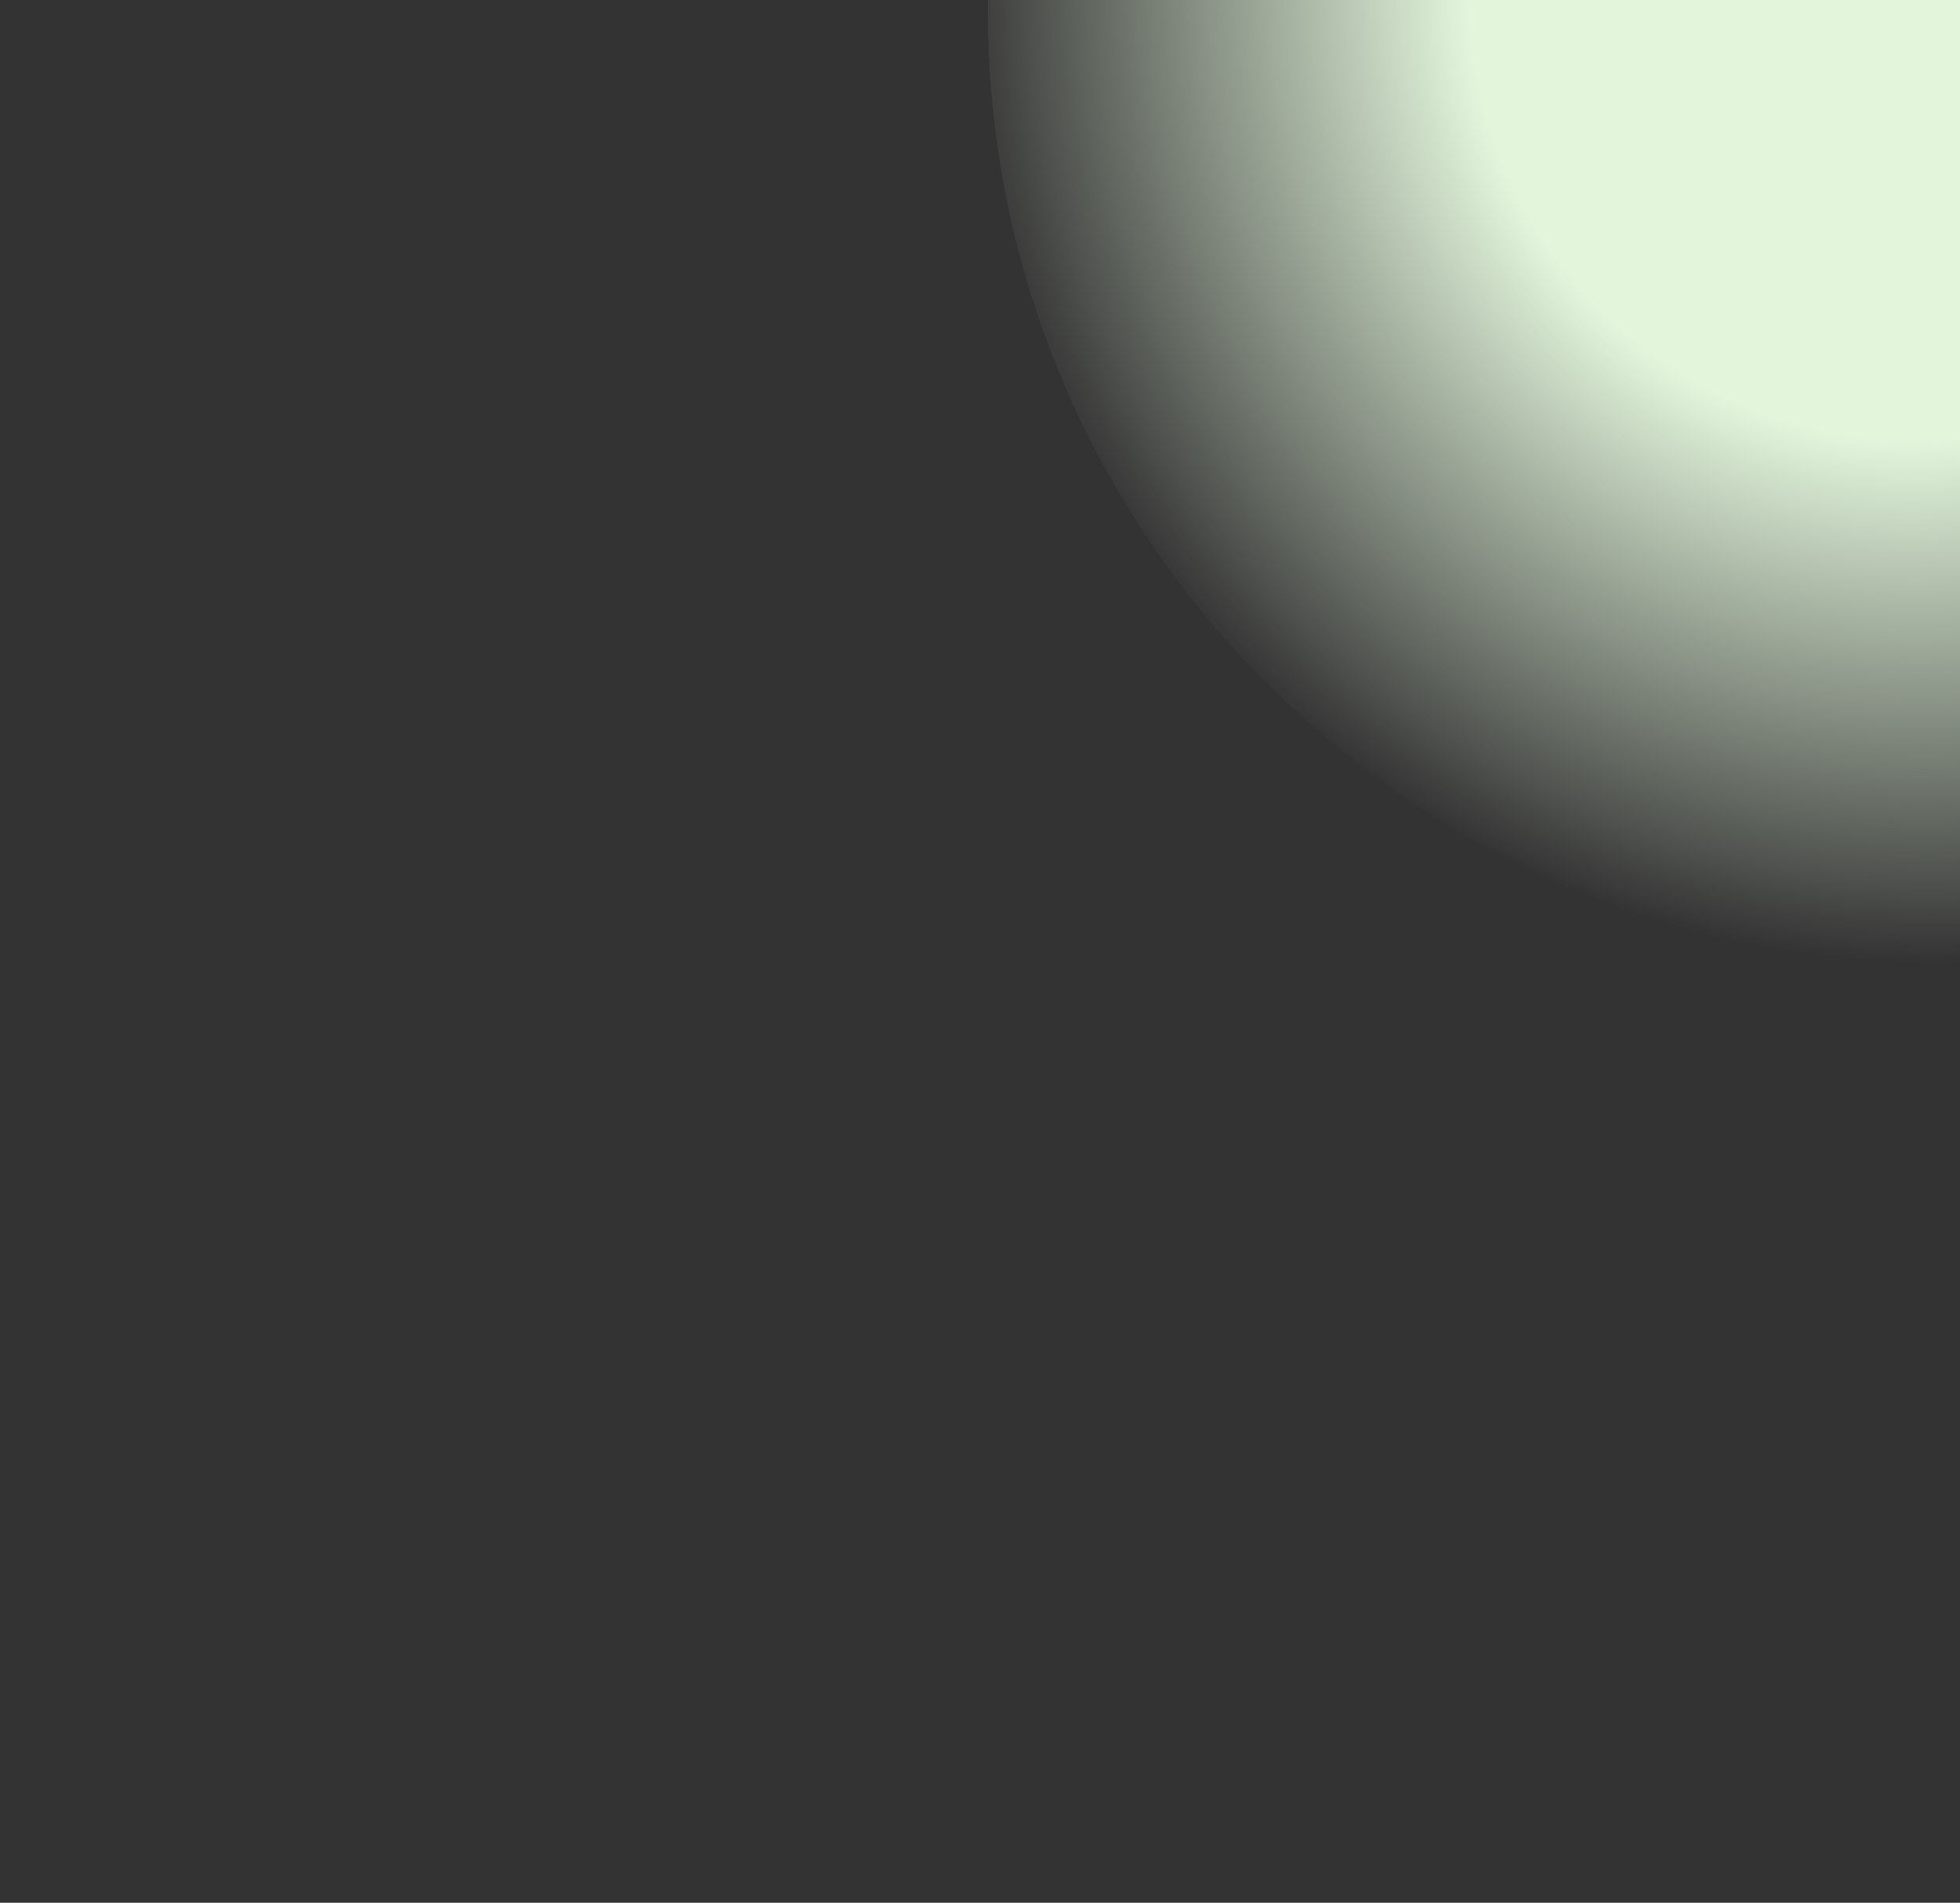 <?xml version="1.0" encoding="UTF-8" standalone="no"?>
<!DOCTYPE svg PUBLIC "-//W3C//DTD SVG 1.1//EN" "http://www.w3.org/Graphics/SVG/1.1/DTD/svg11.dtd">
<!-- Created with Vectornator (http://vectornator.io/) -->
<svg height="364.0pt" stroke-miterlimit="10" style="fill-rule:nonzero;clip-rule:evenodd;stroke-linecap:round;stroke-linejoin:round;" version="1.1" viewBox="0 0 375 364" width="375.0pt" xml:space="preserve" xmlns="http://www.w3.org/2000/svg" xmlns:xlink="http://www.w3.org/1999/xlink">
<rect x="0" y="0" width="375" height="364" fill="#333333" stroke="none"/>
<defs>
<radialGradient cx="0" cy="0" gradientTransform="matrix(-115.961 136.398 -140.694 -119.613 363.924 2.407)" gradientUnits="userSpaceOnUse" id="RadialGradient" r="1">
<stop offset="0.45" stop-color="#e3f6dc"/>
<stop offset="1" stop-color="#e3f6dc" stop-opacity="0"/>
</radialGradient>
</defs>
<clipPath id="ArtboardFrame">
<rect height="364" width="375" x="0" y="0"/>
</clipPath>
<g clip-path="url(#ArtboardFrame)" id="Sans-titre">
<g opacity="1">
<clipPath clip-rule="nonzero" id="ClipPath">
<path d="M0 0L375 0L375 0L375 832L375 832L0 832L0 832L0 0L0 0Z"/>
</clipPath>
<g clip-path="url(#ClipPath)">
<path d="M189 2C189-98.516 270.484-180 371-180C471.516-180 553-98.516 553 2C553 102.516 471.516 184 371 184C270.484 184 189 102.516 189 2Z" fill="url(#RadialGradient)" fill-rule="nonzero" opacity="1" stroke="none"/>
</g>
</g>
</g>
</svg>
